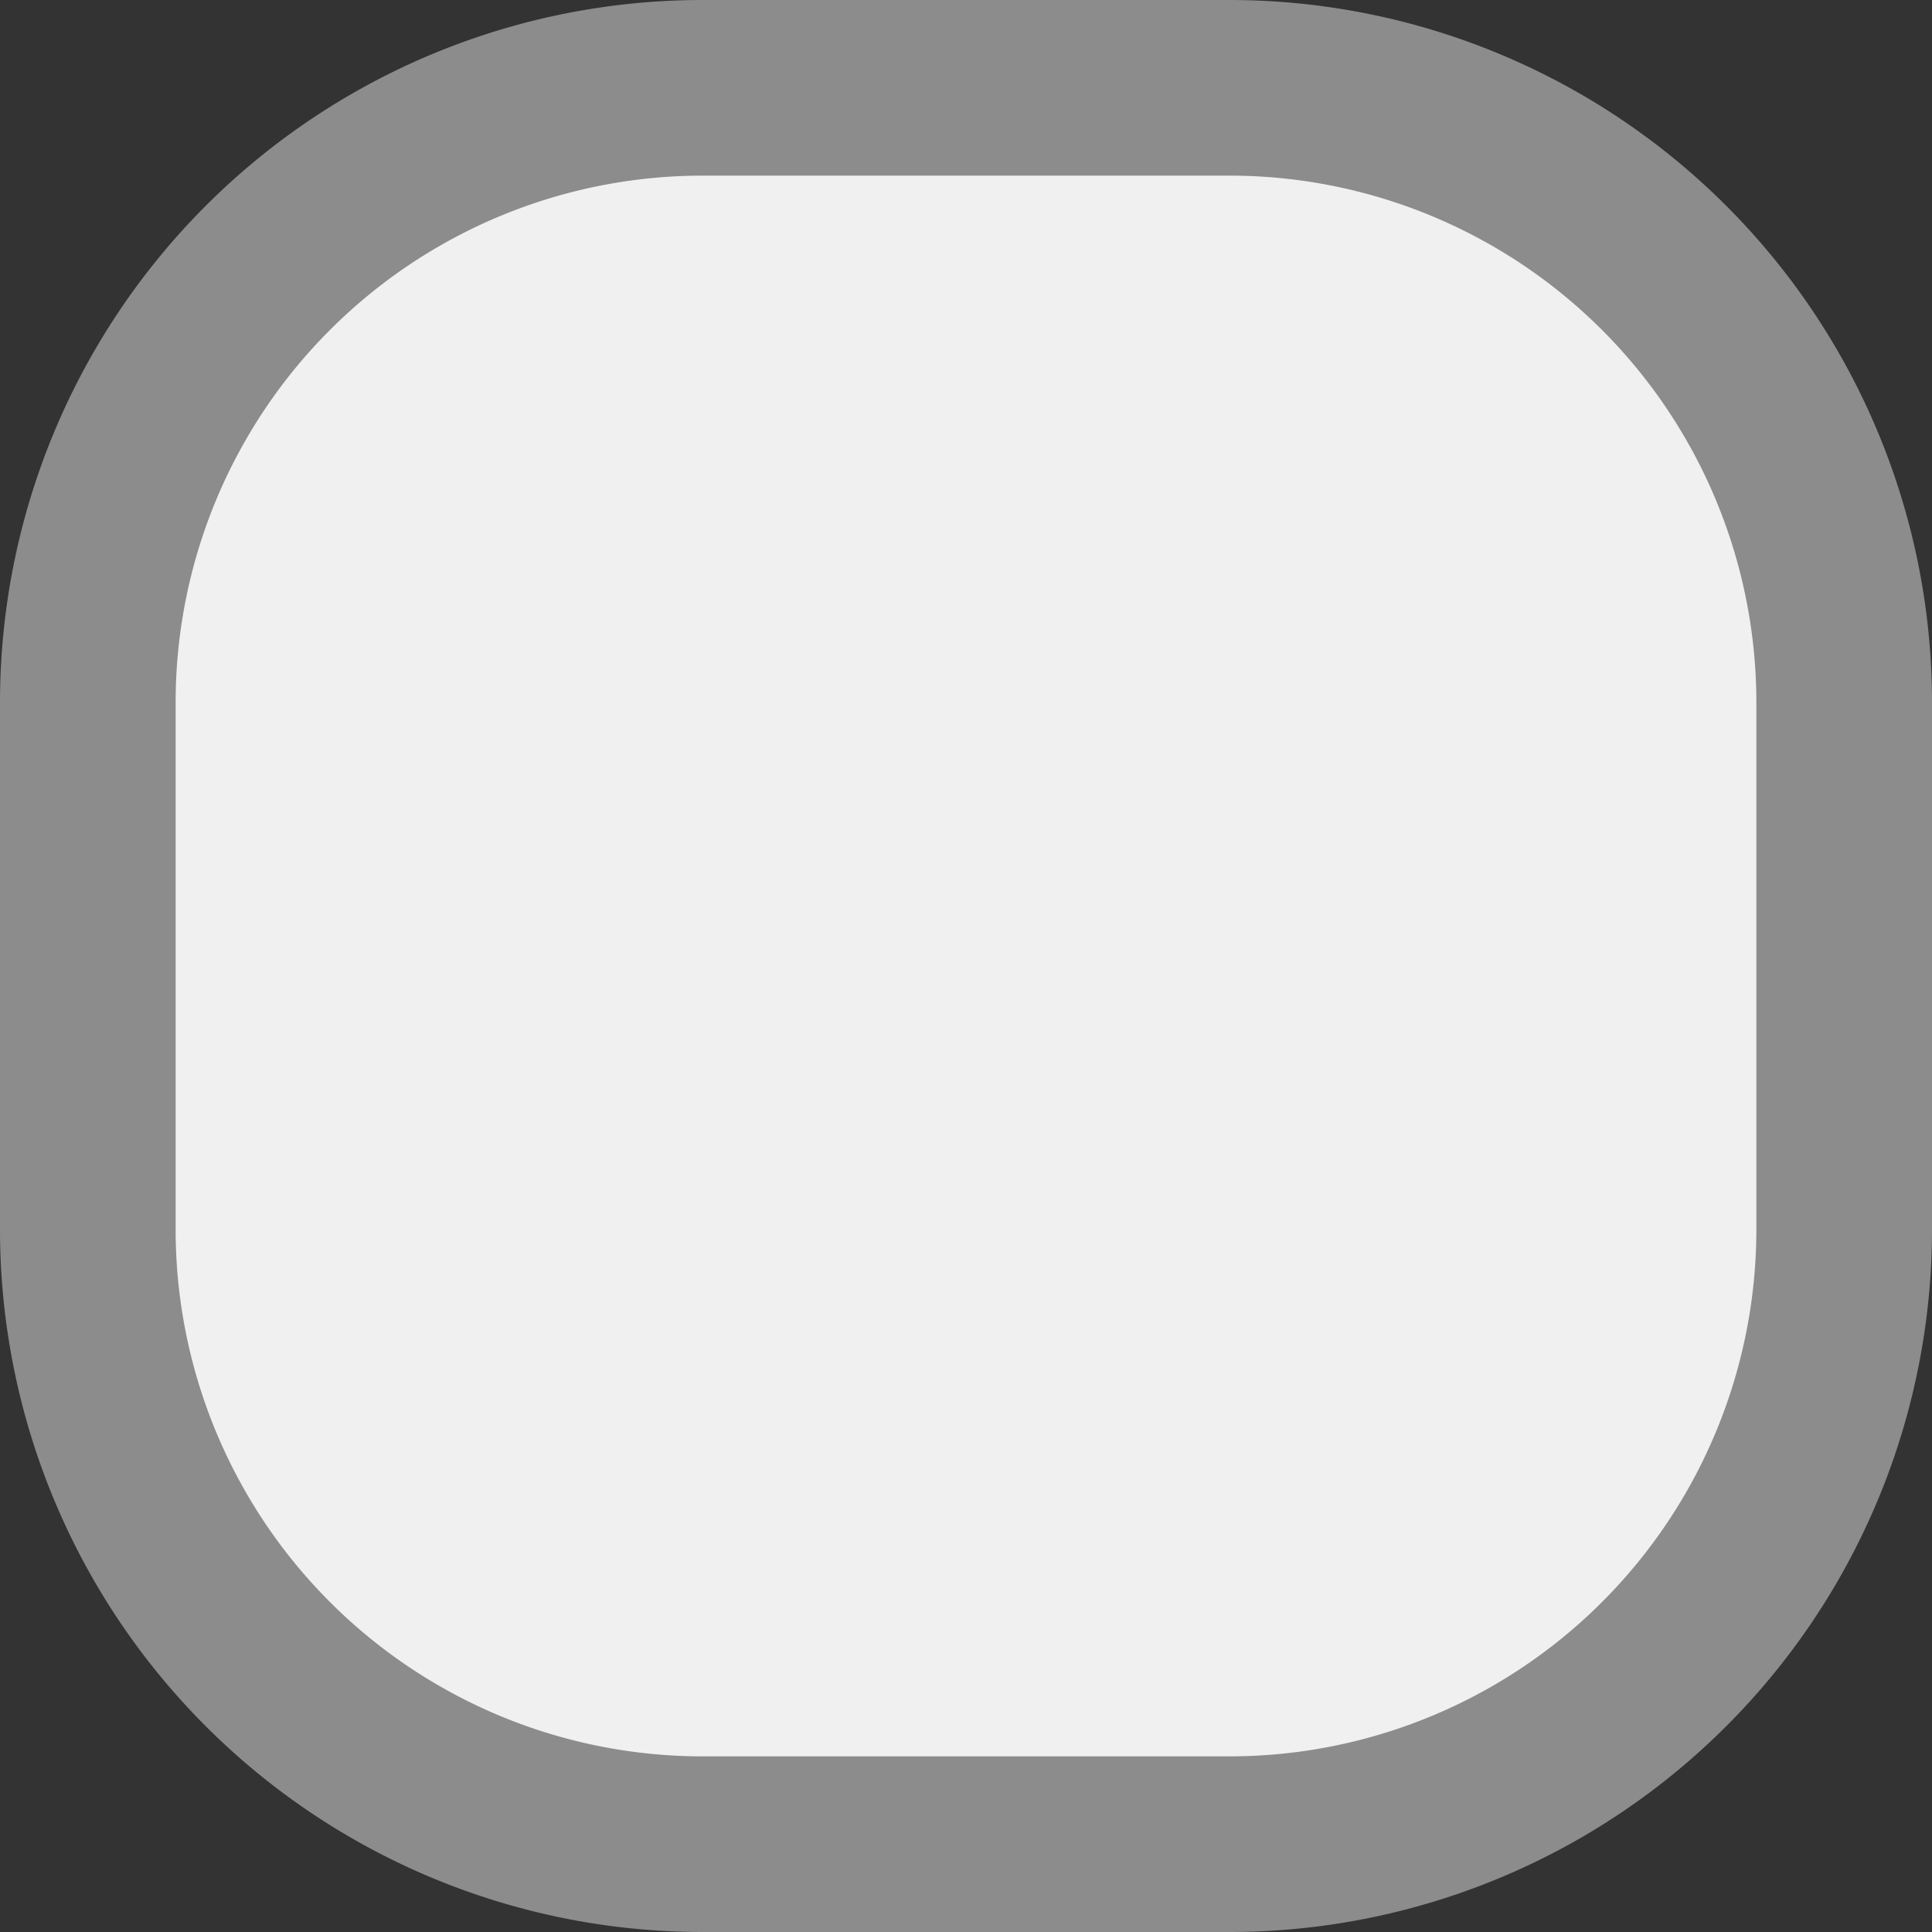 ﻿<?xml version="1.0" encoding="utf-8"?>
<svg version="1.1" xmlns:xlink="http://www.w3.org/1999/xlink" width="11px" height="11px" viewBox="1264 180  11 11" xmlns="http://www.w3.org/2000/svg">
  <rect x="1264" y="180" width="11" height="11" fill="#333333" stroke="none"/>
  <path d="M 1264.5 184  A 3.5 3.5 0 0 1 1268 180.5 L 1271 180.5  A 3.5 3.5 0 0 1 1274.5 184 L 1274.5 187  A 3.5 3.5 0 0 1 1271 190.5 L 1268 190.5  A 3.5 3.5 0 0 1 1264.5 187 L 1264.5 184  Z " fill-rule="nonzero" fill="#f0f0f0" stroke="none" />
  <path d="M 1264.5 184  A 3.5 3.5 0 0 1 1268 180.5 L 1271 180.5  A 3.5 3.5 0 0 1 1274.5 184 L 1274.5 187  A 3.5 3.5 0 0 1 1271 190.5 L 1268 190.5  A 3.5 3.5 0 0 1 1264.5 187 L 1264.5 184  Z " stroke-width="1" stroke="#8c8c8c" fill="none" />
</svg>